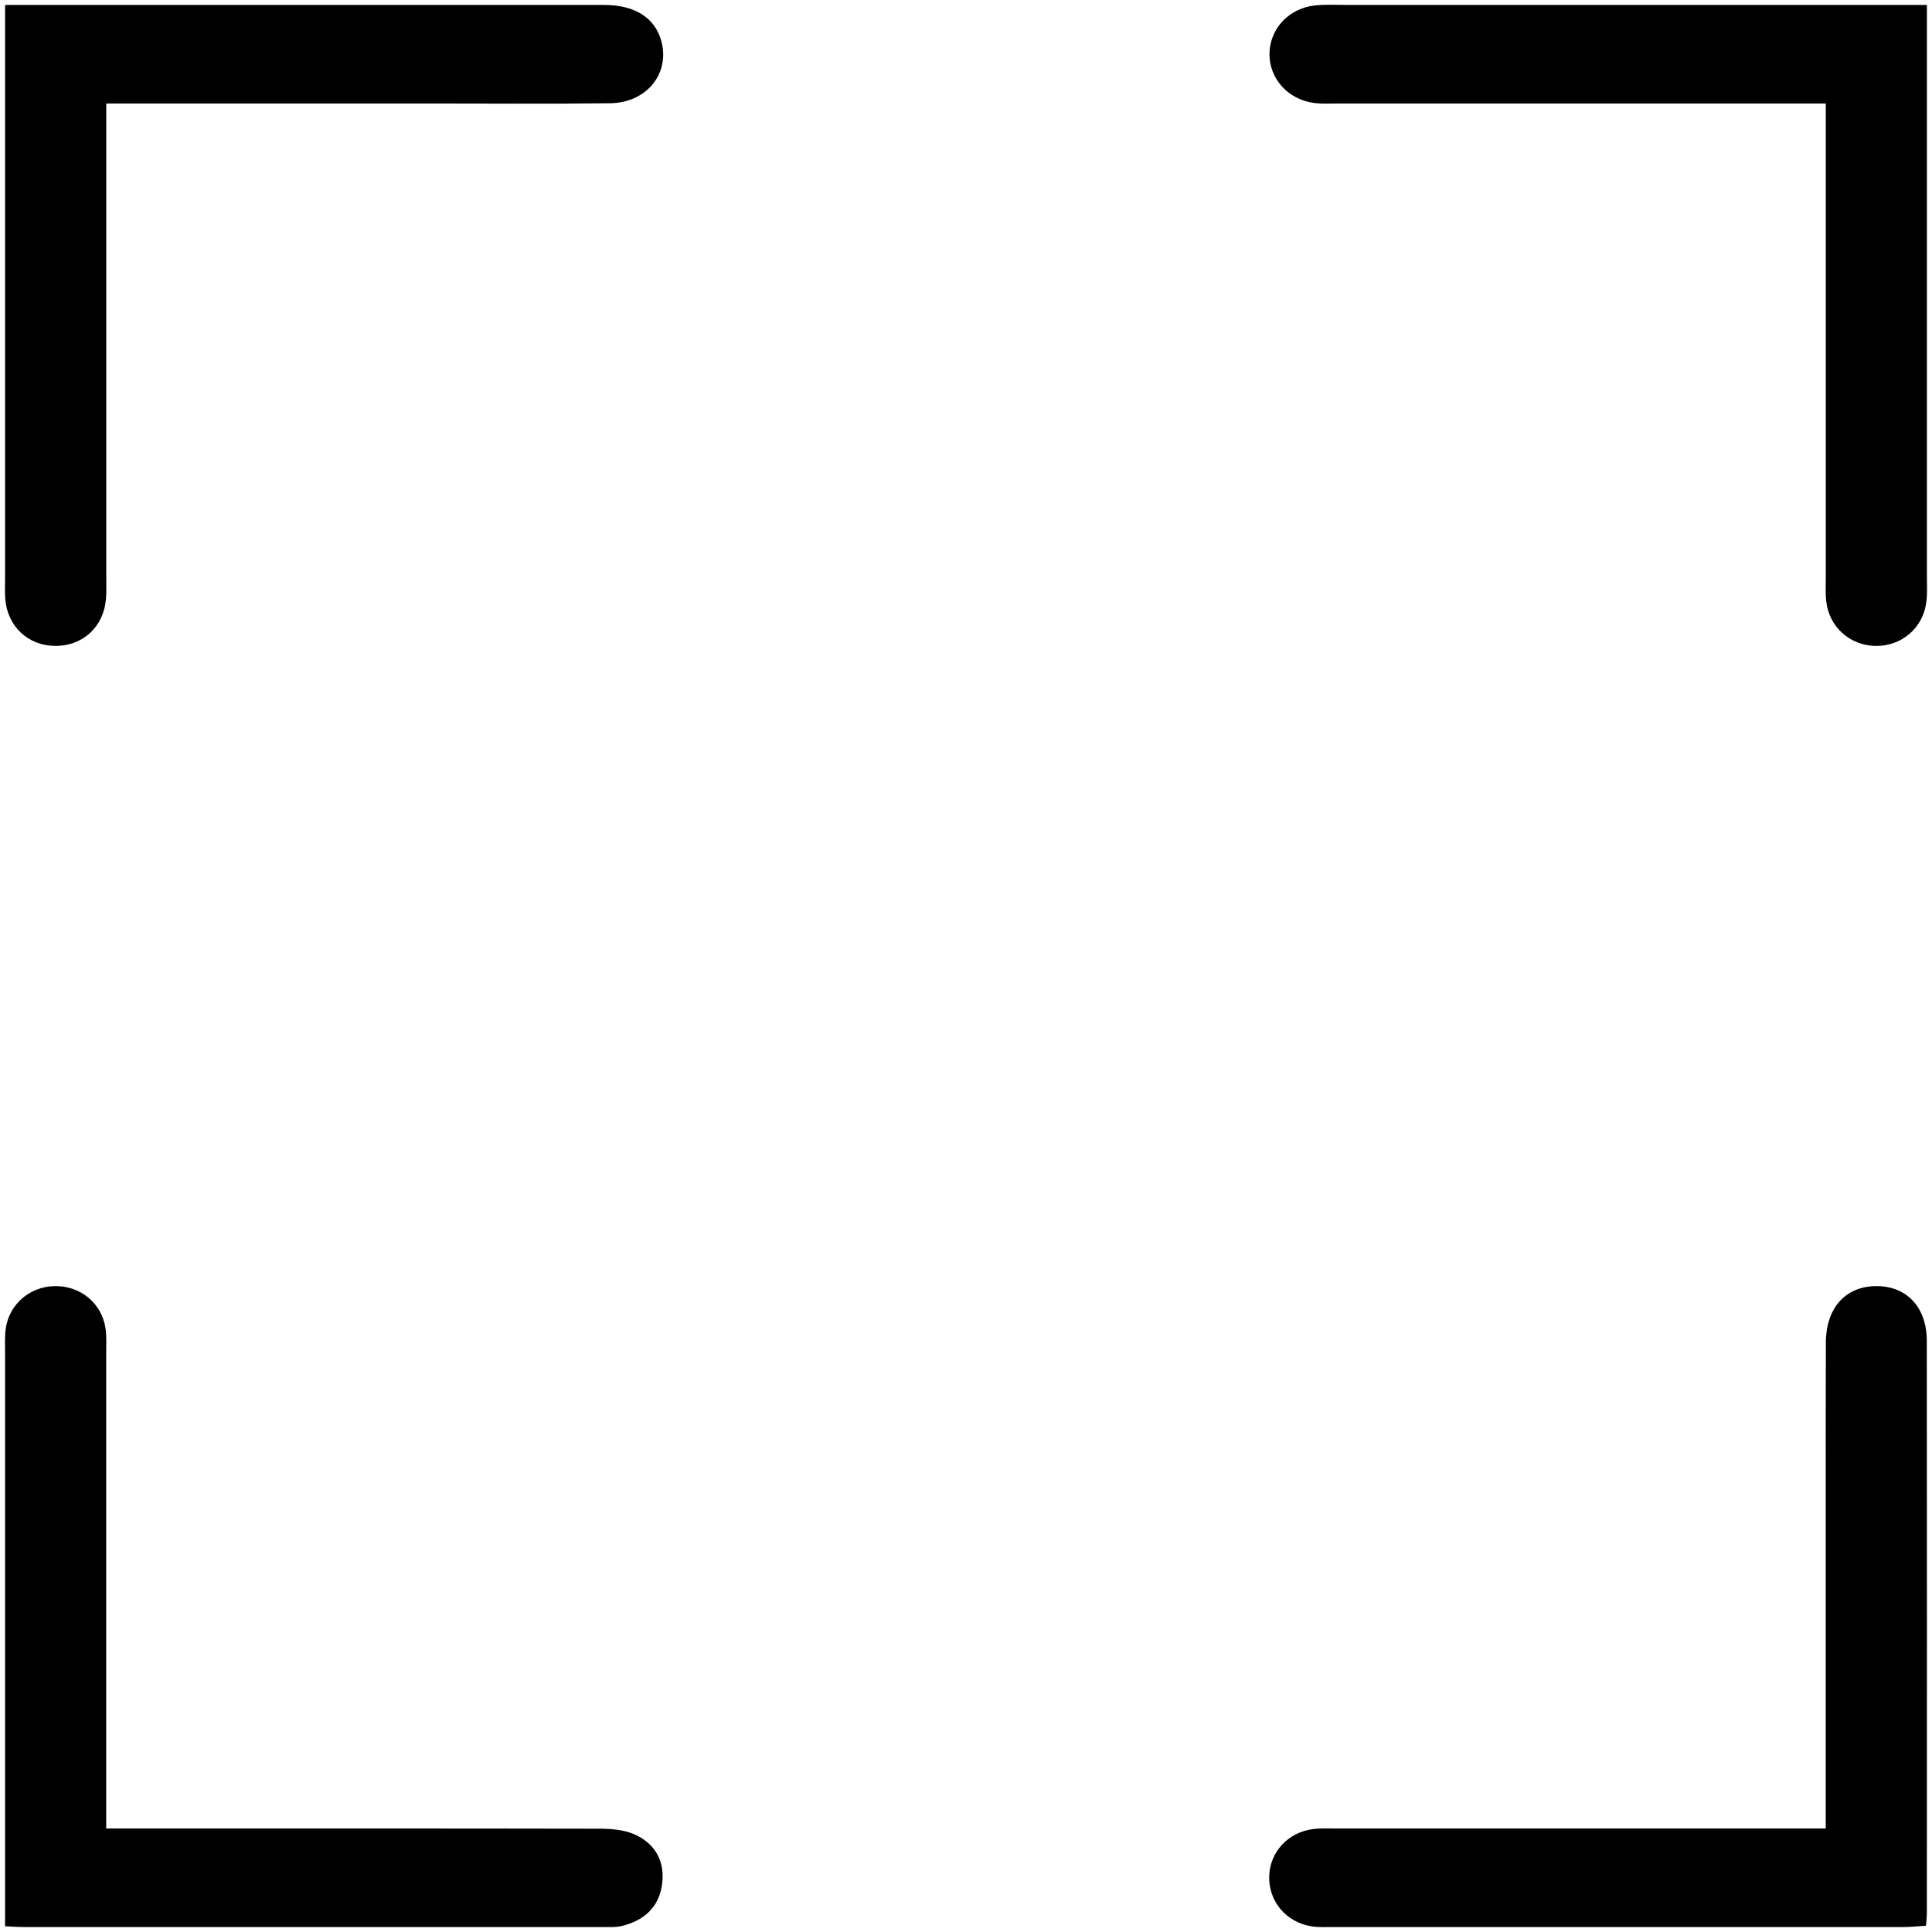 <svg xmlns="http://www.w3.org/2000/svg" width="32" height="32" viewBox="0 0 32 32">
    <defs>
        <filter id="8o4d2fjcsa">
            <feColorMatrix in="SourceGraphic" values="0 0 0 0 1 0 0 0 0 1 0 0 0 0 1 0 0 0 1 0"/>
        </filter>
    </defs>
    <g fill="none" fill-rule="evenodd" filter="url(#8o4d2fjcsa)" transform="translate(-308 -574)">
        <g>
            <path fill="#000" fill-rule="nonzero" d="M.084.082h9.924c.523 0 .858.227.953.627.125.526-.262.994-.856 1.001-1.005.012-2.01.004-3.015.004H1.76V9.55c0 .123.005.246-.005.368-.037.467-.389.788-.849.78-.442-.006-.78-.322-.818-.77-.01-.107-.004-.217-.004-.326V.544.082zM31.916.082v9.47c0 .135.008.272-.008.407-.05.439-.41.748-.848.74-.421-.01-.763-.315-.811-.735-.016-.135-.008-.272-.008-.408v-7.34-.502H22.162c-.126 0-.253.008-.377-.006-.446-.049-.769-.406-.758-.83.01-.408.326-.745.757-.788.18-.019.362-.008.543-.008H31.916zM.084 31.905v-1.342-8.157c0-.136-.008-.274.012-.407.06-.4.398-.687.804-.697.426-.01.782.277.847.694.02.133.012.271.012.407v7.883h.465c2.567 0 5.134-.002 7.701.003.191 0 .398.016.57.088.357.152.52.45.472.826-.048.379-.293.606-.666.697-.093.023-.194.018-.292.018H.383c-.082 0-.164-.007-.3-.013zM30.24 30.286v-5.074c0-.992-.002-1.985.002-2.978.003-.57.324-.925.824-.932.508-.007.848.344.848.907.004 3.155.002 6.31.001 9.465 0 .066-.008.132-.014.222-.136.008-.257.022-.378.022h-9.462c-.111 0-.225.006-.334-.011-.426-.067-.717-.416-.705-.833.012-.396.307-.722.72-.778.137-.018.278-.01.418-.01h8.081z" transform="translate(308 574)"/>
        </g>
    </g>
</svg>
